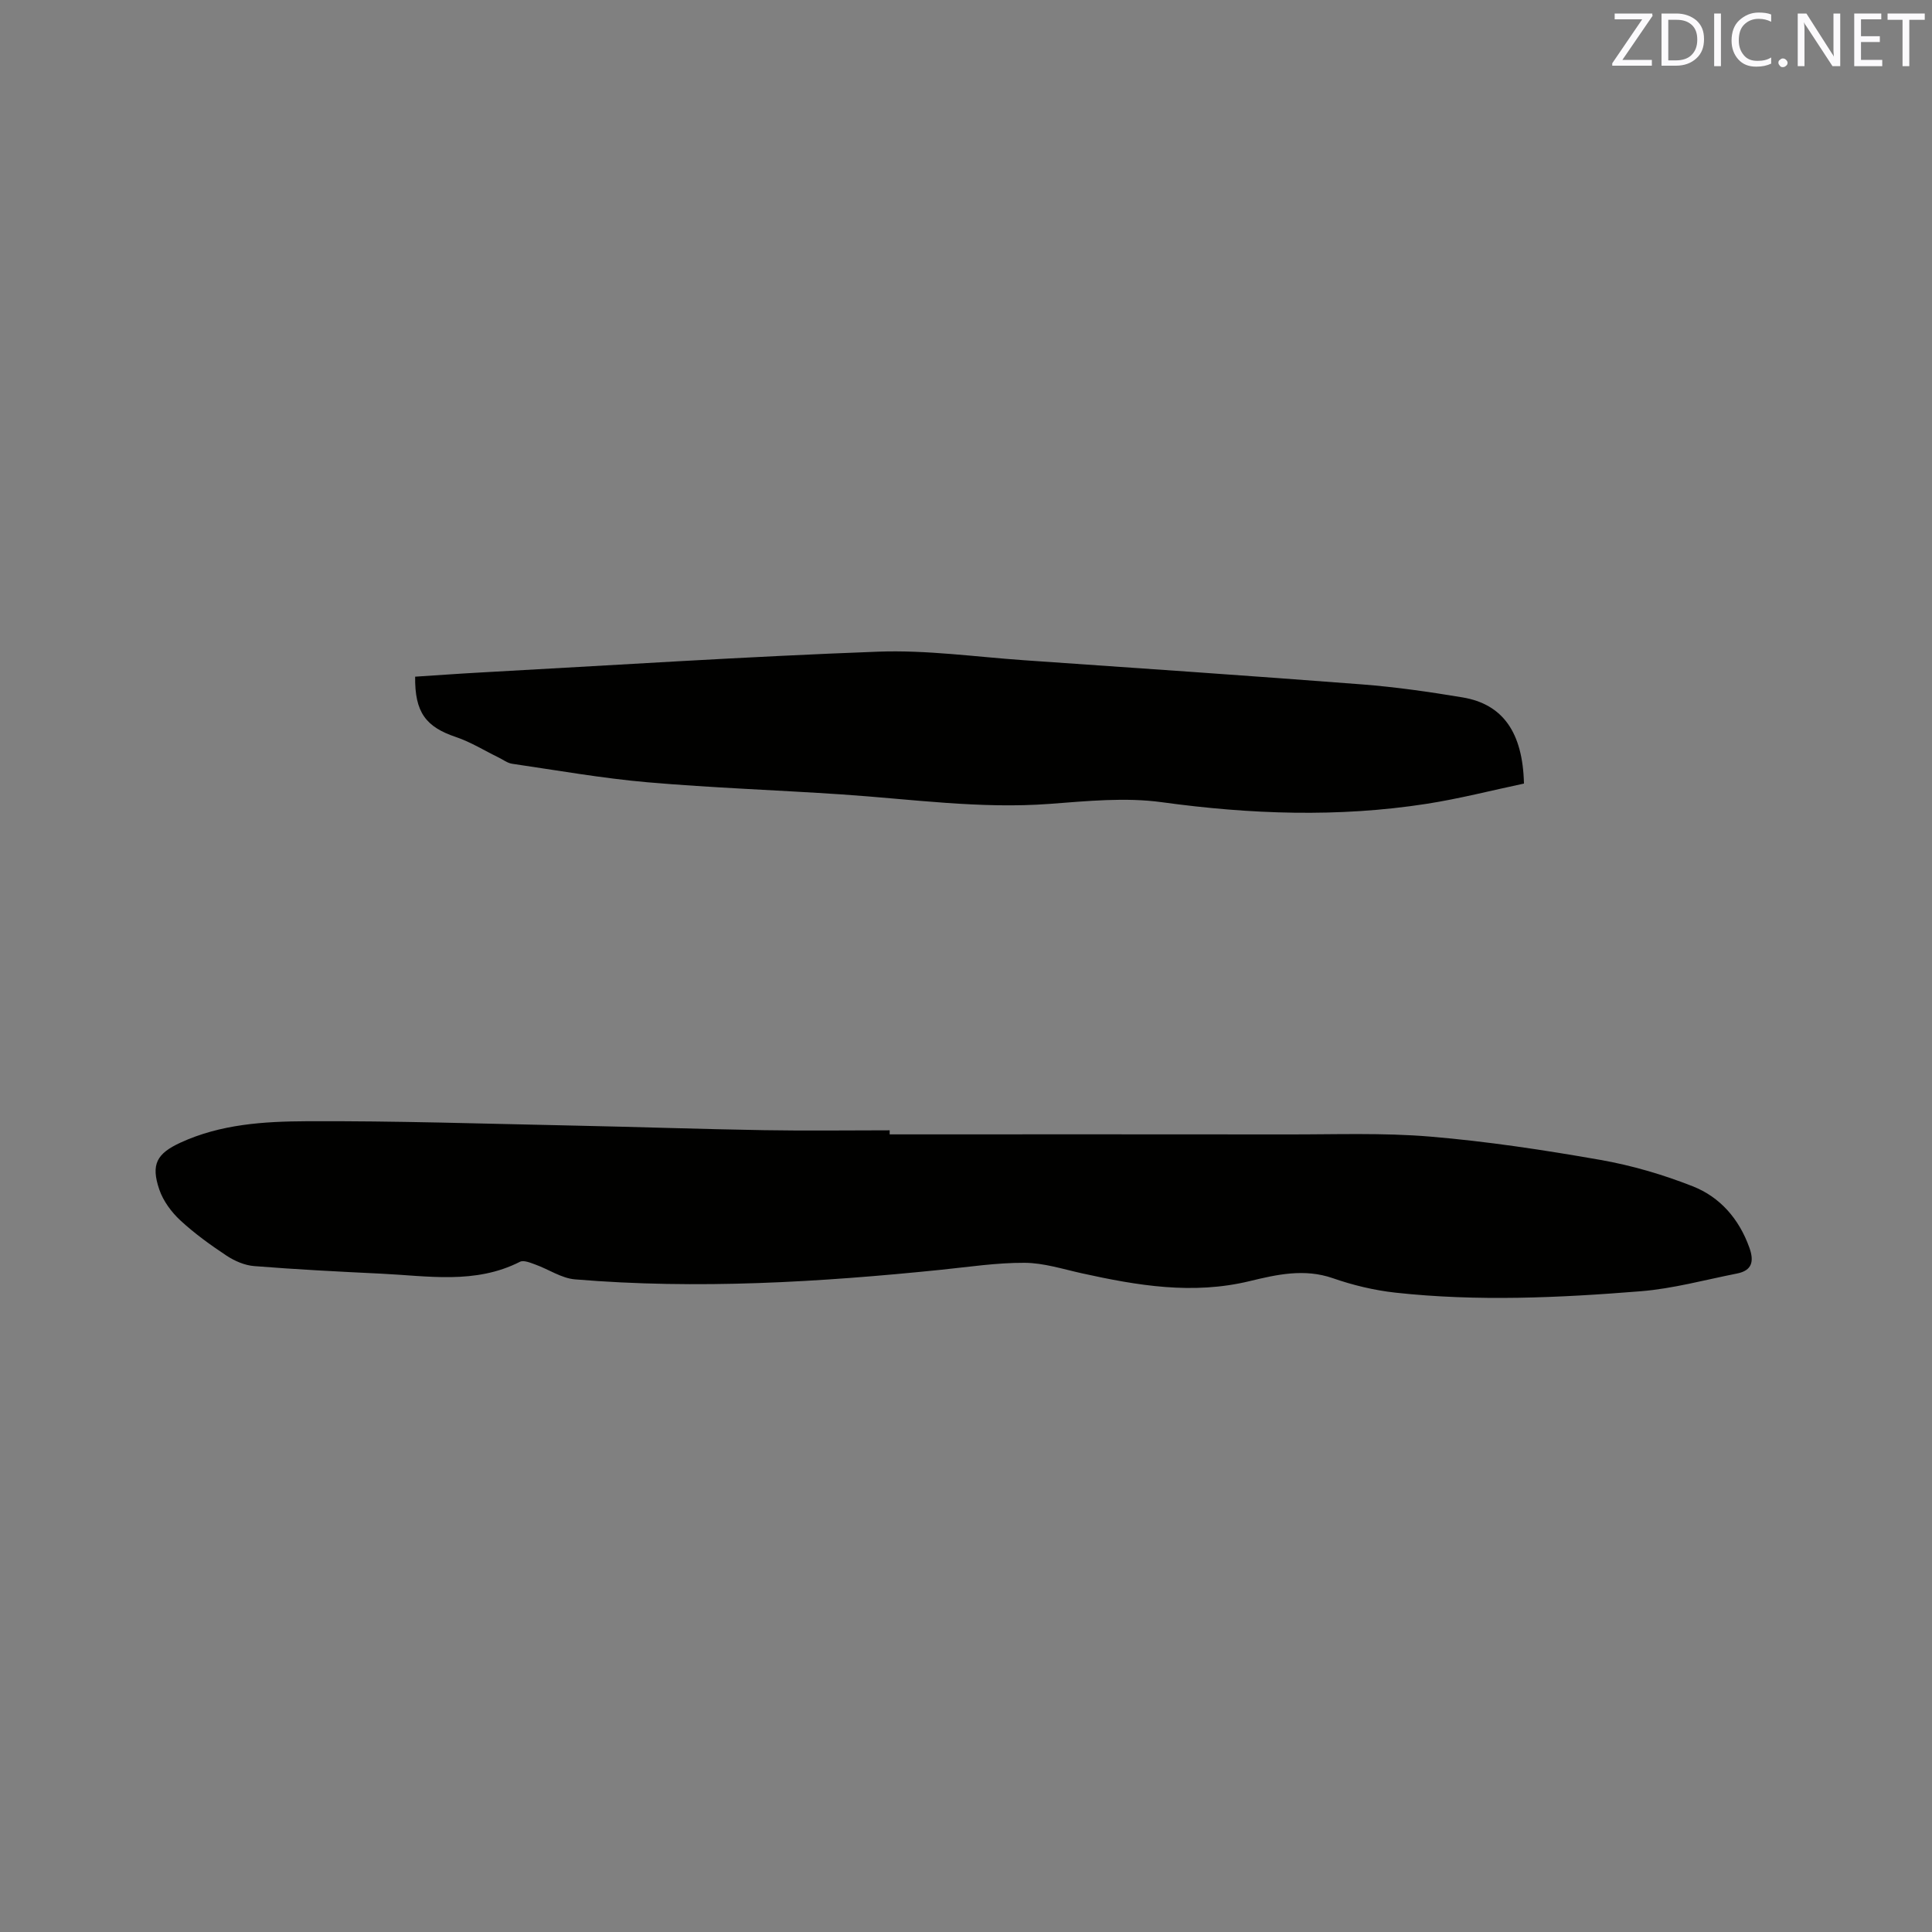 <svg enable-background="new 0 0 400 400" viewBox="0 0 400 400" xmlns="http://www.w3.org/2000/svg"><rect x="0" y="0" width="400" height="400" fill="#808080" stroke="none"/><path d="m184.19 234.86c27.45 0 54.9-.03 82.35.01 9.86.02 19.76-.37 29.55.45 11.8.99 23.55 2.77 35.22 4.82 6.51 1.14 12.98 3.04 19.13 5.46 5.68 2.23 9.61 6.75 11.74 12.69 1.03 2.86.58 4.76-2.56 5.38-6.63 1.31-13.23 3.13-19.93 3.67-16.9 1.36-33.86 2.14-50.77.29-4.38-.48-8.79-1.54-12.96-2.99-5.9-2.06-11.65-.75-17.18.59-11.86 2.88-23.3.93-34.81-1.61-3.93-.87-7.89-2.15-11.84-2.17-5.75-.03-11.51.85-17.26 1.44-25.22 2.58-50.49 4.1-75.82 1.99-2.8-.23-5.45-2.08-8.21-3.07-1.02-.37-2.41-.96-3.19-.57-9.26 4.71-19.04 2.92-28.7 2.46-8.78-.42-17.56-.87-26.32-1.57-1.96-.15-4.04-1.05-5.71-2.15-3.35-2.22-6.65-4.6-9.59-7.32-1.85-1.72-3.54-4.01-4.35-6.38-1.78-5.22-.52-7.45 4.39-9.71 8.31-3.83 17.29-4.39 26.13-4.43 18.41-.09 36.82.52 55.23.9 13.13.27 26.26.73 39.4.95 8.69.15 17.38.03 26.07.03-.01.28-.01.56-.01.84z" fill="#010100"/><path d="m85.95 140.1c4.54-.29 8.96-.62 13.38-.86 27.5-1.5 54.99-3.3 82.51-4.32 10.01-.37 20.08 1.07 30.12 1.77 23.36 1.62 46.72 3.21 70.06 5.01 6.96.54 13.9 1.54 20.79 2.69 8.31 1.39 12.46 7.21 12.71 17.84-6.64 1.4-13.37 3.14-20.2 4.2-18.25 2.83-36.46 2.17-54.76-.34-7.57-1.04-15.46-.24-23.15.34-14.47 1.09-28.74-.99-43.09-1.95-13.42-.9-26.88-1.36-40.28-2.52-9.37-.82-18.68-2.47-28-3.83-.99-.14-1.89-.86-2.83-1.31-2.94-1.43-5.76-3.2-8.83-4.23-6.2-2.09-8.52-5.09-8.43-12.49z" fill="#010100"/><g fill="#fbfafc"><path d="m342.2 3.2-6.3 9.2h6.1v1.2h-8.2v-.5l6.2-9.1h-5.7v-1.2h7.8v.4z"/><path d="m344 13.7v-10.9h3.1c1.6 0 3 .5 4.1 1.4 1.1 1 1.6 2.2 1.6 3.9s-.5 3-1.6 4-2.5 1.5-4.2 1.5h-3zm1.4-9.6v8.4h1.6c1.4 0 2.5-.4 3.2-1.1.8-.8 1.2-1.8 1.2-3.2s-.4-2.4-1.2-3.1-1.8-1-3.1-1z"/><path d="m356.3 2.8v10.9h-1.4v-10.9z"/><path d="m366.6 13.2c-.8.4-1.8.6-3 .6-1.6 0-2.8-.5-3.7-1.5s-1.4-2.3-1.4-3.9c0-1.7.5-3.2 1.6-4.2s2.4-1.6 4-1.6c1 0 1.9.1 2.6.4v1.5c-.8-.4-1.6-.6-2.6-.6-1.2 0-2.2.4-3 1.2s-1.1 1.9-1.1 3.3c0 1.3.4 2.3 1.1 3.1s1.6 1.1 2.8 1.1c1.1 0 2-.2 2.8-.7v1.3z"/><path d="m368.2 13c0-.3.1-.5.3-.6.2-.2.4-.3.6-.3.3 0 .5.1.7.3s.3.4.3.6-.1.5-.3.6c-.2.2-.4.3-.7.3s-.5-.1-.6-.3c-.2-.2-.3-.4-.3-.6z"/><path d="m381.1 13.7h-1.7l-5.5-8.4c-.2-.2-.3-.5-.4-.7 0 .2.1.8.1 1.5v7.6h-1.4v-10.9h1.8l5.3 8.3c.3.4.4.6.4.8 0-.3-.1-.8-.1-1.6v-7.5h1.4v10.9z"/><path d="m389.7 13.7h-5.8v-10.9h5.6v1.2h-4.2v3.5h3.9v1.2h-3.9v3.7h4.4z"/><path d="m398.4 4.1h-3.1v9.6h-1.4v-9.6h-3.1v-1.3h7.7v1.3z"/></g></svg>